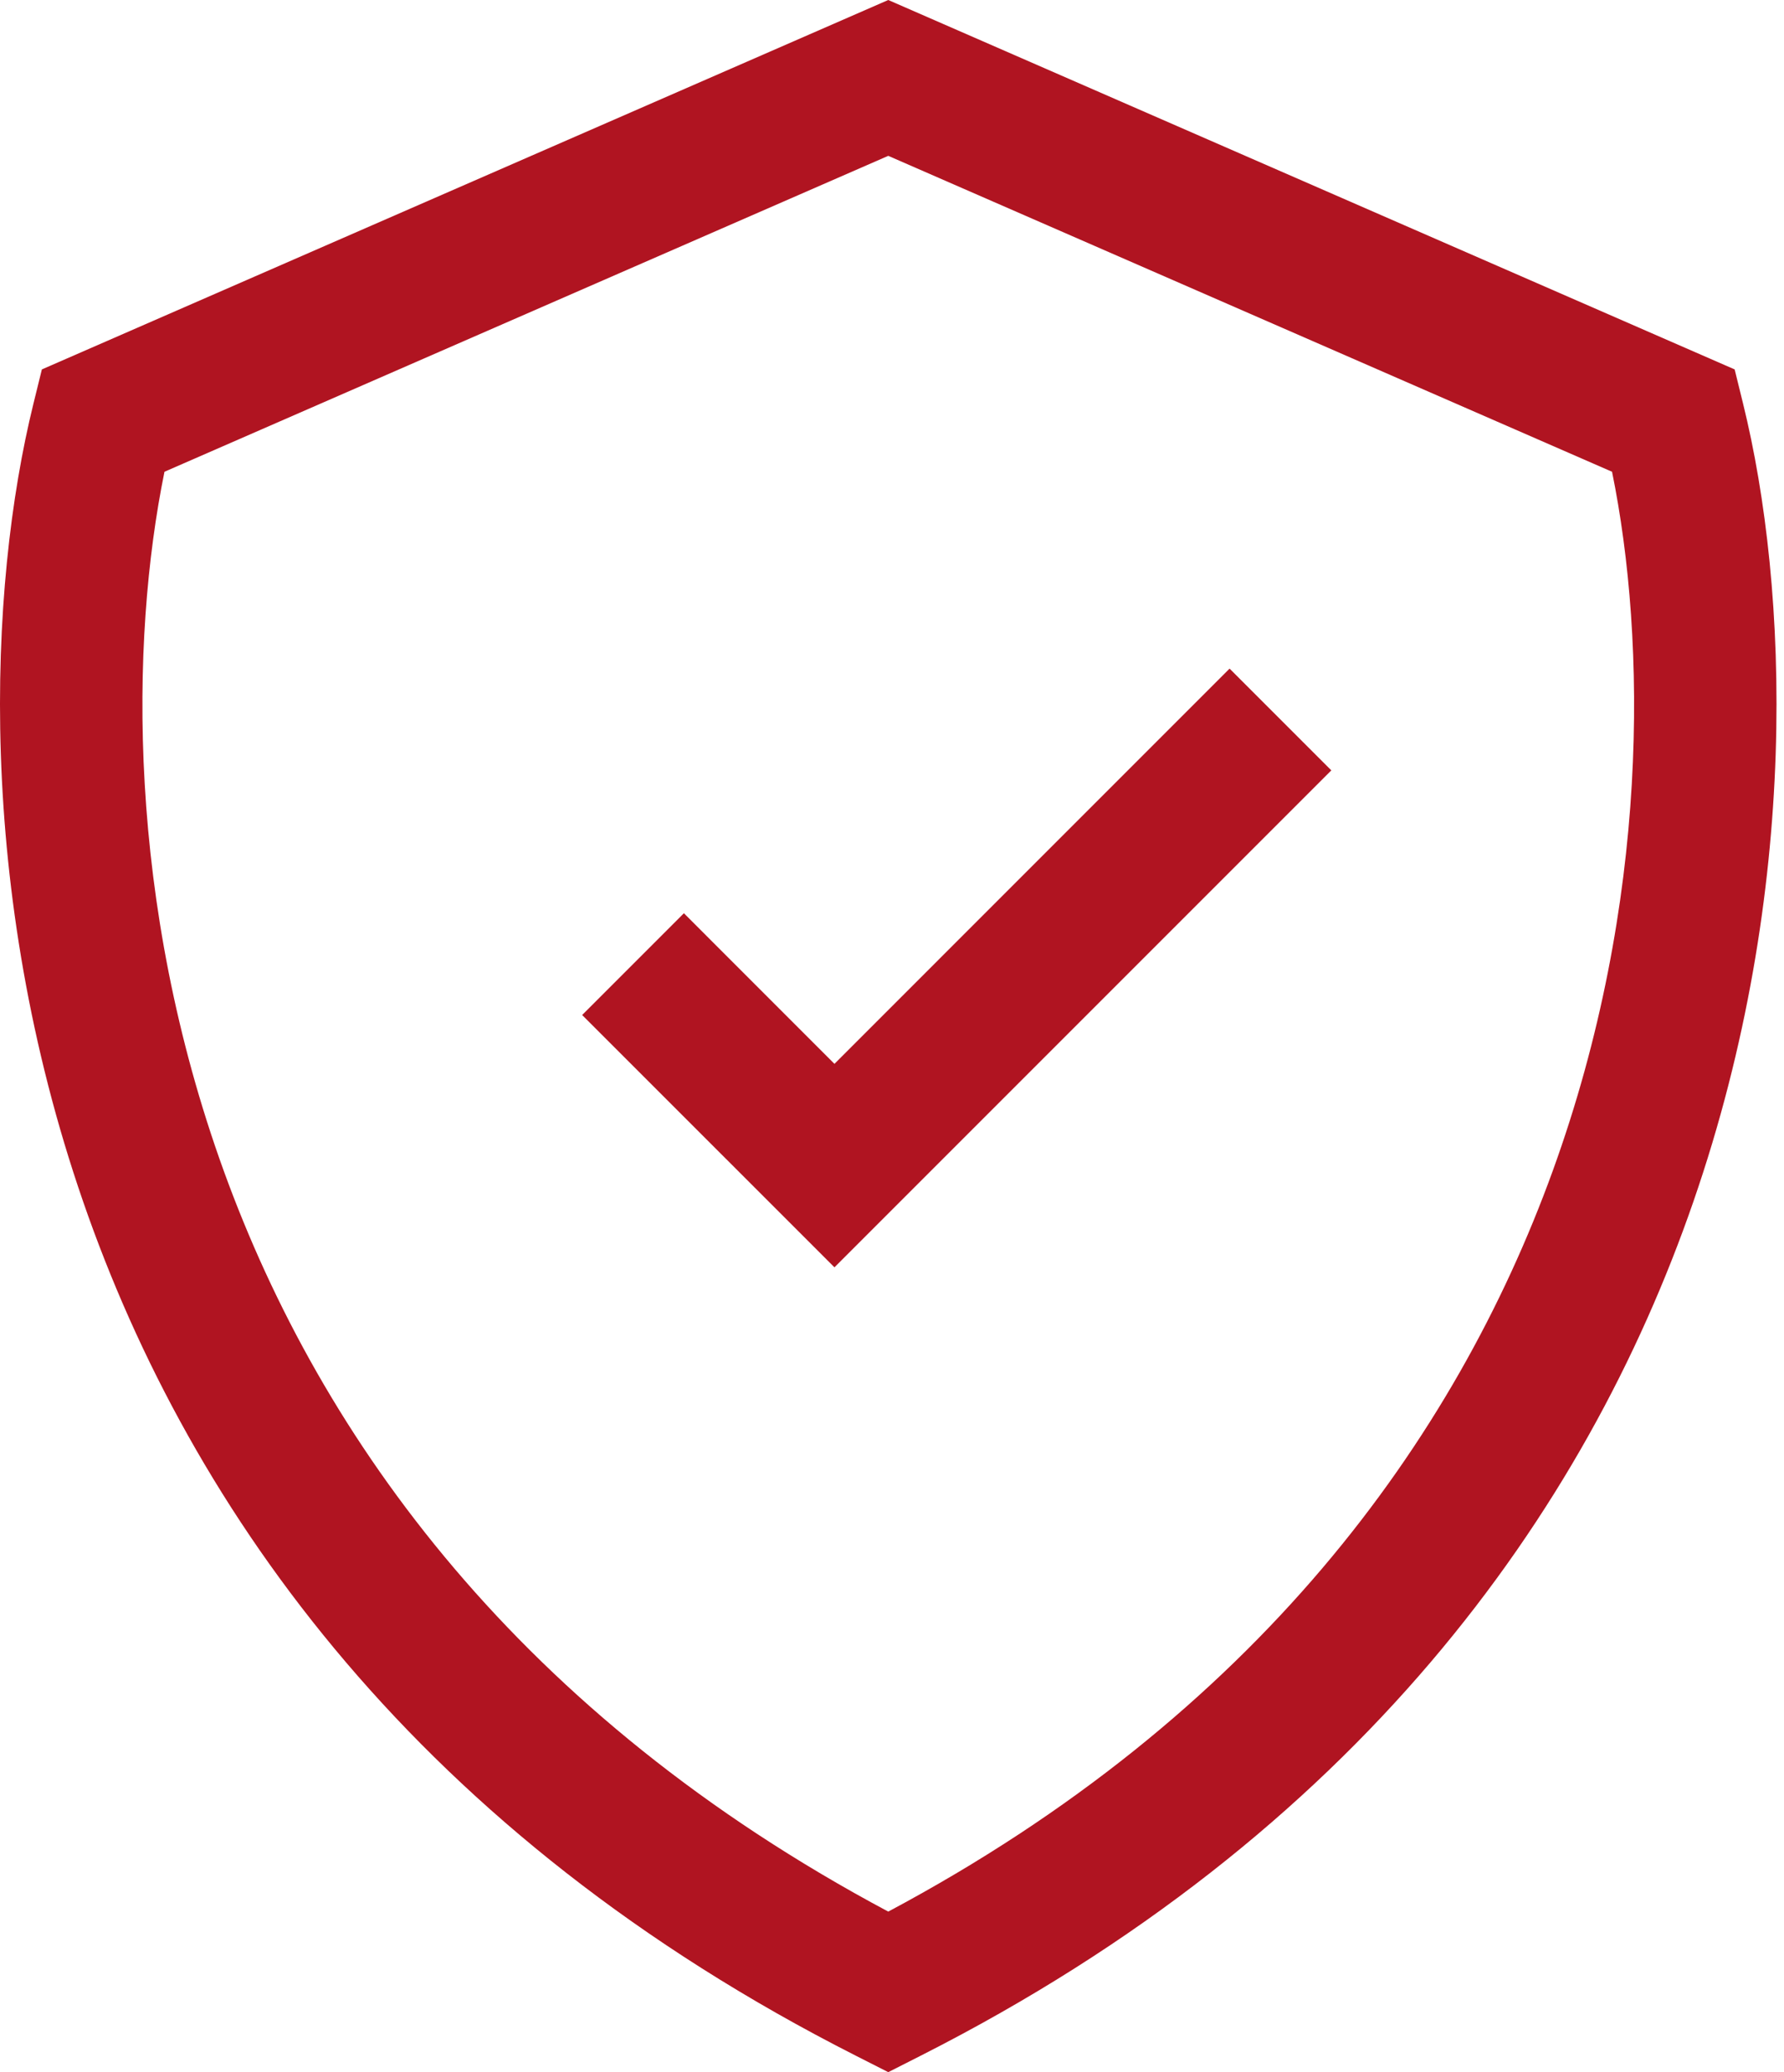 <svg width="62" height="72" viewBox="0 0 62 72" fill="none" xmlns="http://www.w3.org/2000/svg">
<path fill-rule="evenodd" clip-rule="evenodd" d="M60.285 12.836L30.87 0L1.455 12.836L1.162 14.026C-1.99 26.807 -0.609 56.045 29.748 71.431L30.87 72L31.992 71.431C62.349 56.045 63.73 26.807 60.578 14.026L60.285 12.836ZM5.716 16.392L30.87 5.415L56.024 16.392C58.421 28.153 56.506 52.759 30.87 66.421C5.233 52.759 3.319 28.153 5.716 16.392ZM29 44.035L46.268 26.768L42.732 23.232L29 36.965L23.768 31.732L20.232 35.268L29 44.035Z" fill="#B01421"/>
</svg>
